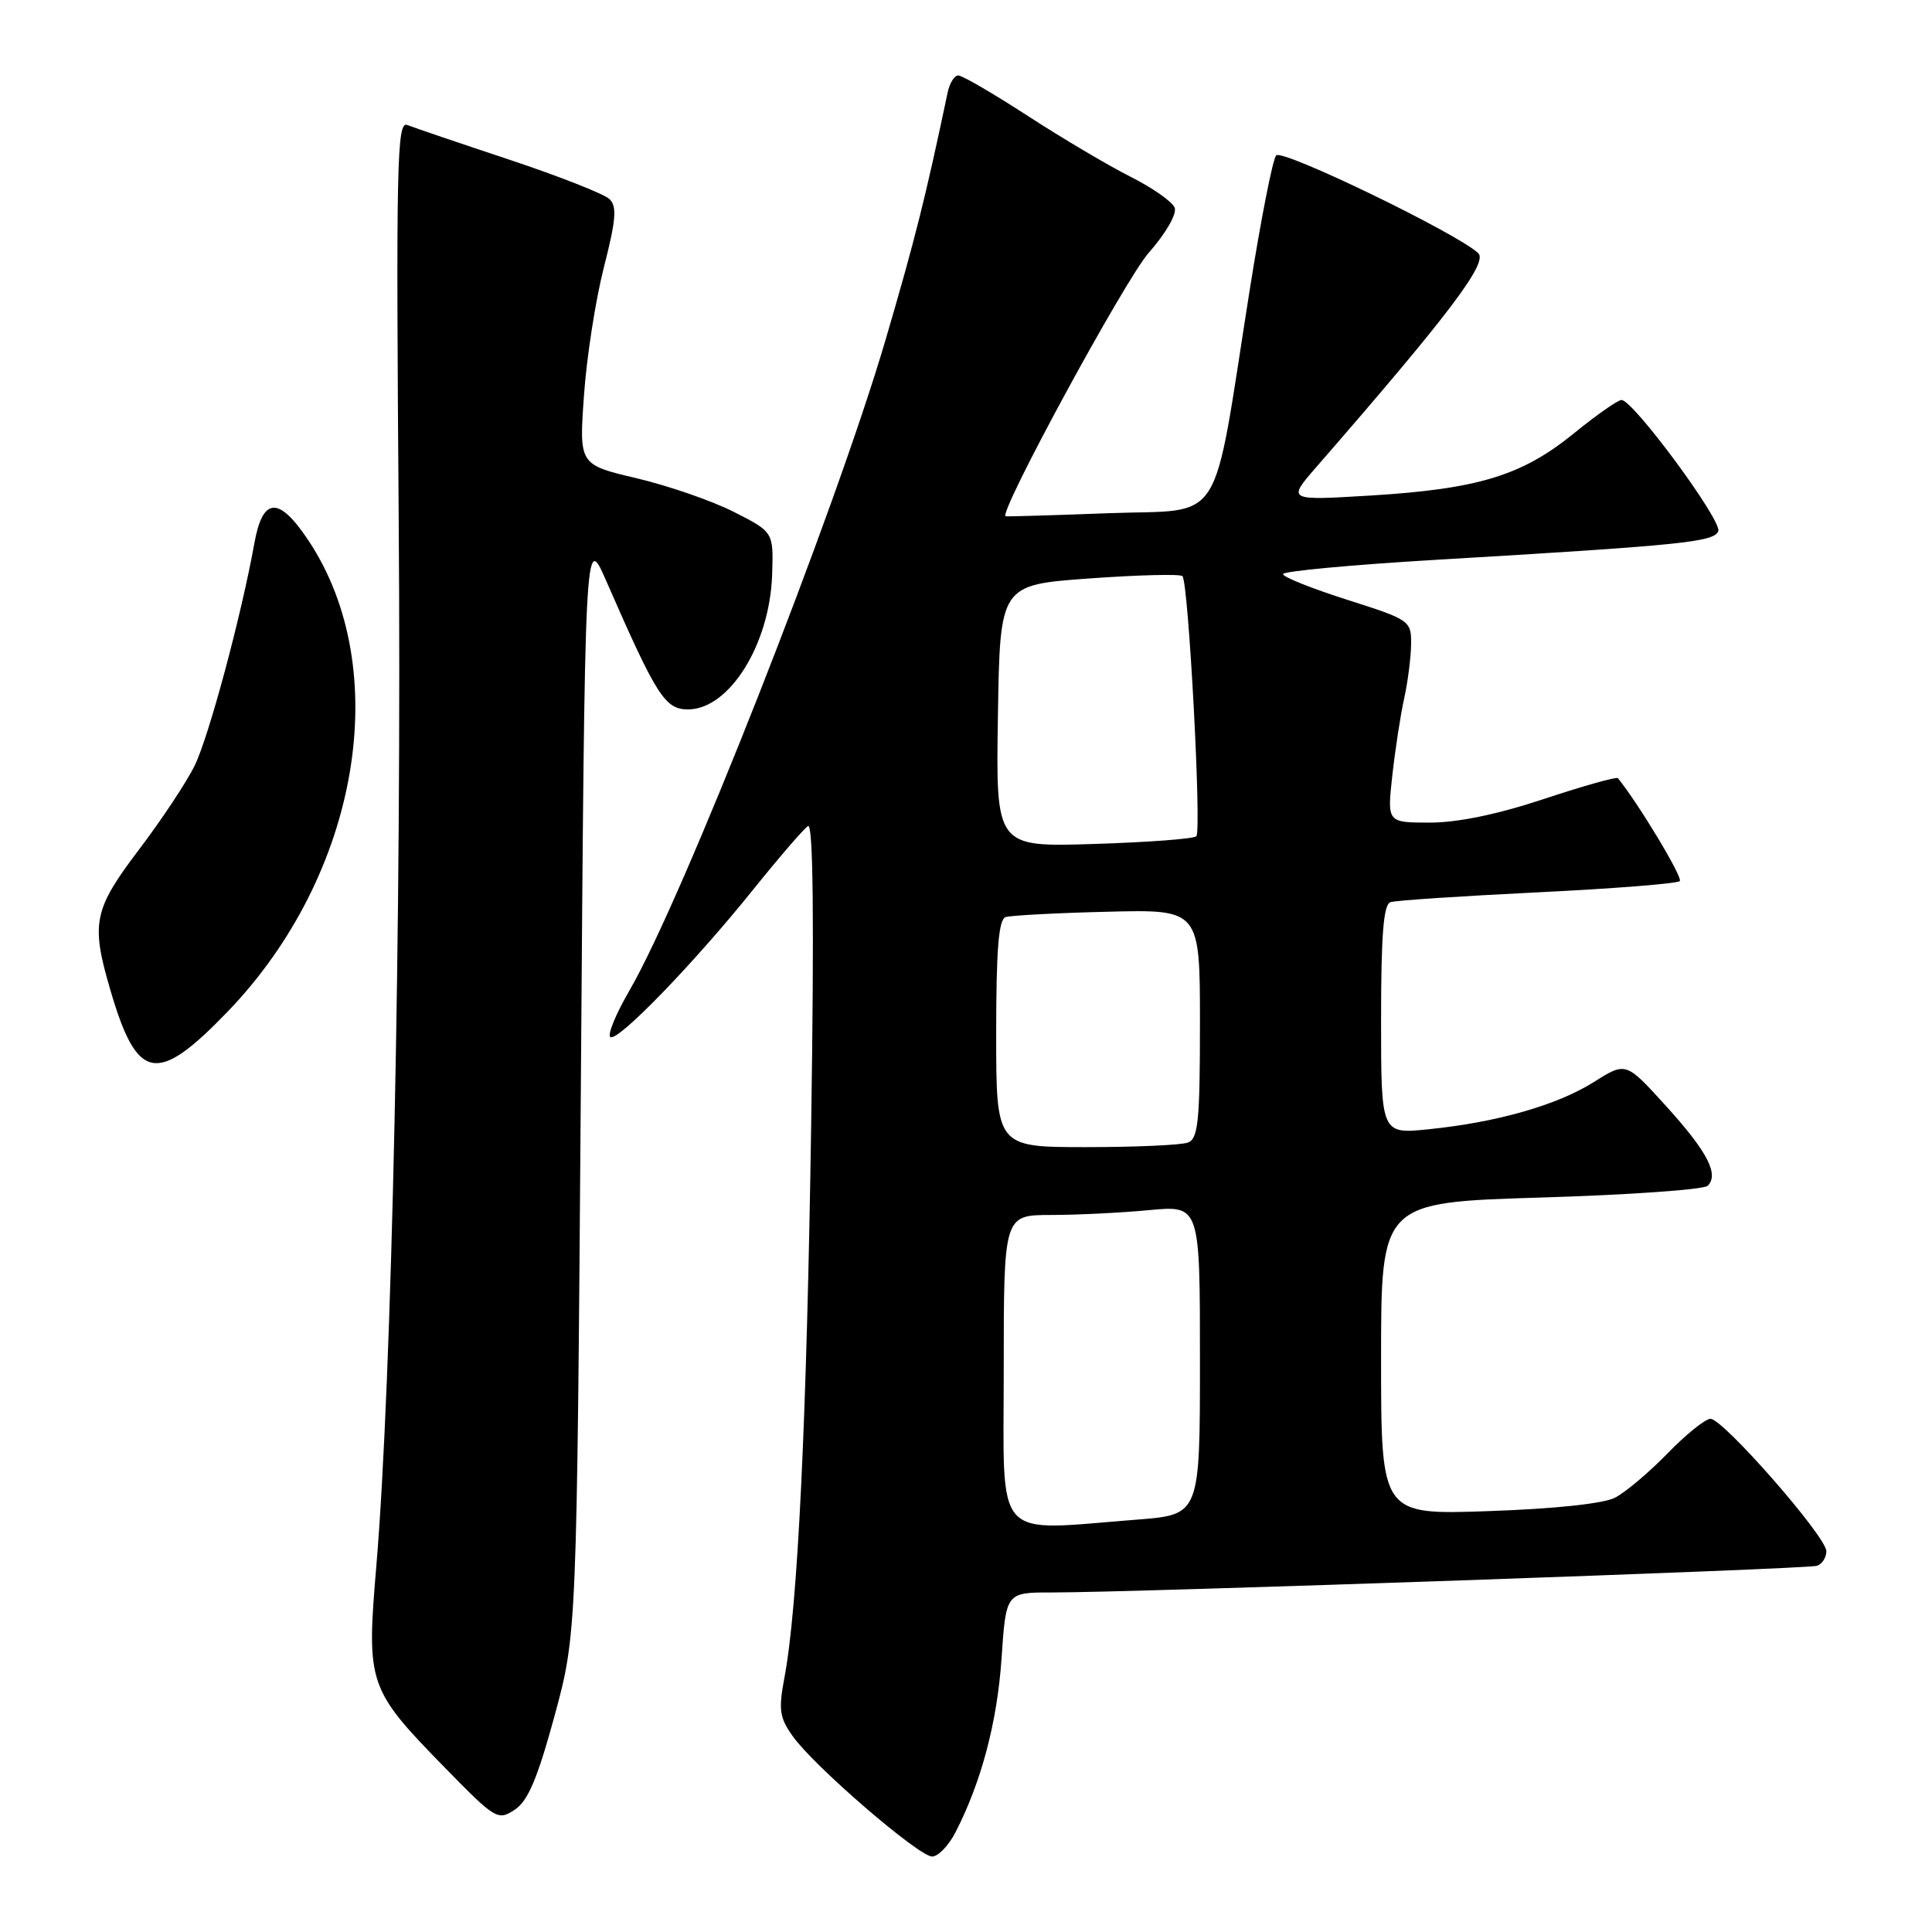 <?xml version="1.0" encoding="UTF-8" standalone="no"?>
<!DOCTYPE svg PUBLIC "-//W3C//DTD SVG 1.1//EN" "http://www.w3.org/Graphics/SVG/1.1/DTD/svg11.dtd" >
<svg xmlns="http://www.w3.org/2000/svg" xmlns:xlink="http://www.w3.org/1999/xlink" version="1.1" viewBox="0 0 256 256">
 <g >
 <path fill="currentColor"
d=" M 126.58 242.84 C 130.01 236.21 132.14 228.19 132.71 219.75 C 133.30 211.00 133.30 211.00 139.40 211.01 C 150.12 211.02 239.45 207.91 240.75 207.48 C 241.44 207.25 242.00 206.38 242.00 205.54 C 242.00 203.62 228.33 188.00 226.65 188.00 C 225.97 188.00 223.41 190.06 220.96 192.58 C 218.51 195.10 215.38 197.74 214.00 198.45 C 212.47 199.24 205.99 199.93 197.25 200.23 C 183.00 200.73 183.00 200.73 183.00 180.02 C 183.00 159.32 183.00 159.32 204.18 158.68 C 215.82 158.33 225.77 157.63 226.28 157.12 C 227.81 155.59 226.22 152.57 220.69 146.48 C 215.44 140.70 215.44 140.70 211.22 143.36 C 206.37 146.42 198.43 148.70 189.33 149.63 C 183.00 150.28 183.00 150.28 183.00 135.11 C 183.00 123.85 183.32 119.83 184.25 119.54 C 184.94 119.31 193.71 118.73 203.74 118.24 C 213.77 117.75 222.25 117.08 222.58 116.75 C 223.03 116.31 217.11 106.47 214.38 103.11 C 214.20 102.90 209.80 104.14 204.60 105.86 C 198.47 107.90 193.15 109.00 189.47 109.00 C 183.80 109.00 183.80 109.00 184.49 102.75 C 184.87 99.31 185.58 94.70 186.07 92.50 C 186.55 90.30 186.96 87.08 186.98 85.34 C 187.00 82.25 186.82 82.12 178.50 79.47 C 173.82 77.98 170.00 76.45 170.00 76.07 C 170.00 75.69 179.11 74.84 190.25 74.18 C 222.91 72.25 227.13 71.82 227.68 70.38 C 228.21 69.01 216.40 53.00 214.86 53.00 C 214.37 53.00 211.51 55.01 208.50 57.46 C 201.68 63.01 195.85 64.79 181.63 65.66 C 170.56 66.33 170.56 66.33 174.40 61.91 C 191.98 41.71 197.22 34.79 195.87 33.54 C 193.02 30.88 169.90 19.70 169.10 20.59 C 168.64 21.09 167.06 29.15 165.58 38.50 C 160.54 70.43 162.43 67.43 146.96 68.00 C 139.56 68.28 133.39 68.46 133.25 68.41 C 132.23 68.07 149.05 37.09 152.20 33.51 C 154.50 30.90 155.96 28.35 155.65 27.52 C 155.34 26.73 152.71 24.88 149.80 23.42 C 146.88 21.95 140.77 18.33 136.22 15.38 C 131.66 12.42 127.51 10.00 126.98 10.00 C 126.46 10.00 125.83 11.01 125.57 12.25 C 122.62 26.25 121.26 31.67 117.35 45.00 C 110.68 67.72 90.45 119.14 83.42 131.22 C 81.59 134.37 80.45 137.16 80.88 137.42 C 81.89 138.05 92.00 127.59 99.87 117.79 C 103.28 113.55 106.52 109.80 107.07 109.45 C 107.75 109.04 107.89 121.99 107.49 148.67 C 106.90 188.33 105.71 212.96 103.94 222.30 C 103.14 226.55 103.28 227.59 105.06 230.08 C 107.87 234.04 121.74 246.00 123.51 246.00 C 124.30 246.00 125.68 244.58 126.58 242.84 Z  M 73.47 227.40 C 76.43 216.50 76.43 216.50 76.97 143.50 C 77.50 70.50 77.50 70.50 80.34 77.00 C 87.00 92.24 88.12 94.00 91.16 94.00 C 96.63 94.00 102.00 85.40 102.31 76.17 C 102.50 70.50 102.50 70.50 97.24 67.83 C 94.34 66.36 88.55 64.36 84.35 63.37 C 76.73 61.57 76.73 61.57 77.38 52.40 C 77.73 47.35 78.92 39.71 80.02 35.41 C 81.63 29.13 81.77 27.35 80.76 26.38 C 80.07 25.71 74.10 23.36 67.50 21.16 C 60.90 18.97 54.81 16.90 53.96 16.56 C 52.59 16.02 52.47 21.57 52.83 68.80 C 53.24 121.76 51.93 183.09 49.86 207.57 C 48.54 223.21 48.75 223.80 59.07 234.35 C 65.64 241.07 65.97 241.26 68.19 239.81 C 69.95 238.66 71.20 235.72 73.47 227.40 Z  M 30.22 133.99 C 47.59 115.91 52.24 88.78 40.90 71.66 C 36.95 65.71 34.81 65.81 33.70 72.01 C 31.96 81.66 27.65 97.70 25.77 101.50 C 24.68 103.70 21.36 108.70 18.39 112.61 C 12.41 120.51 12.03 122.32 14.59 131.07 C 18.17 143.35 20.75 143.83 30.22 133.99 Z  M 133.00 181.50 C 133.00 161.00 133.00 161.00 139.25 160.99 C 142.69 160.99 148.54 160.70 152.25 160.35 C 159.00 159.71 159.00 159.71 159.00 180.21 C 159.00 200.70 159.00 200.70 150.75 201.35 C 131.38 202.85 133.00 204.67 133.00 181.50 Z  M 132.00 136.97 C 132.00 125.83 132.32 121.83 133.25 121.52 C 133.94 121.30 140.01 120.97 146.75 120.81 C 159.00 120.50 159.00 120.50 159.00 135.64 C 159.00 148.53 158.76 150.88 157.42 151.39 C 156.55 151.73 150.47 152.00 143.92 152.00 C 132.00 152.00 132.00 152.00 132.00 136.97 Z  M 132.23 94.87 C 132.50 77.50 132.50 77.50 144.32 76.65 C 150.82 76.18 156.38 76.04 156.68 76.34 C 157.48 77.15 159.24 110.09 158.52 110.81 C 158.18 111.15 152.06 111.61 144.93 111.83 C 131.95 112.24 131.95 112.24 132.23 94.87 Z "/>
</g>
</svg>